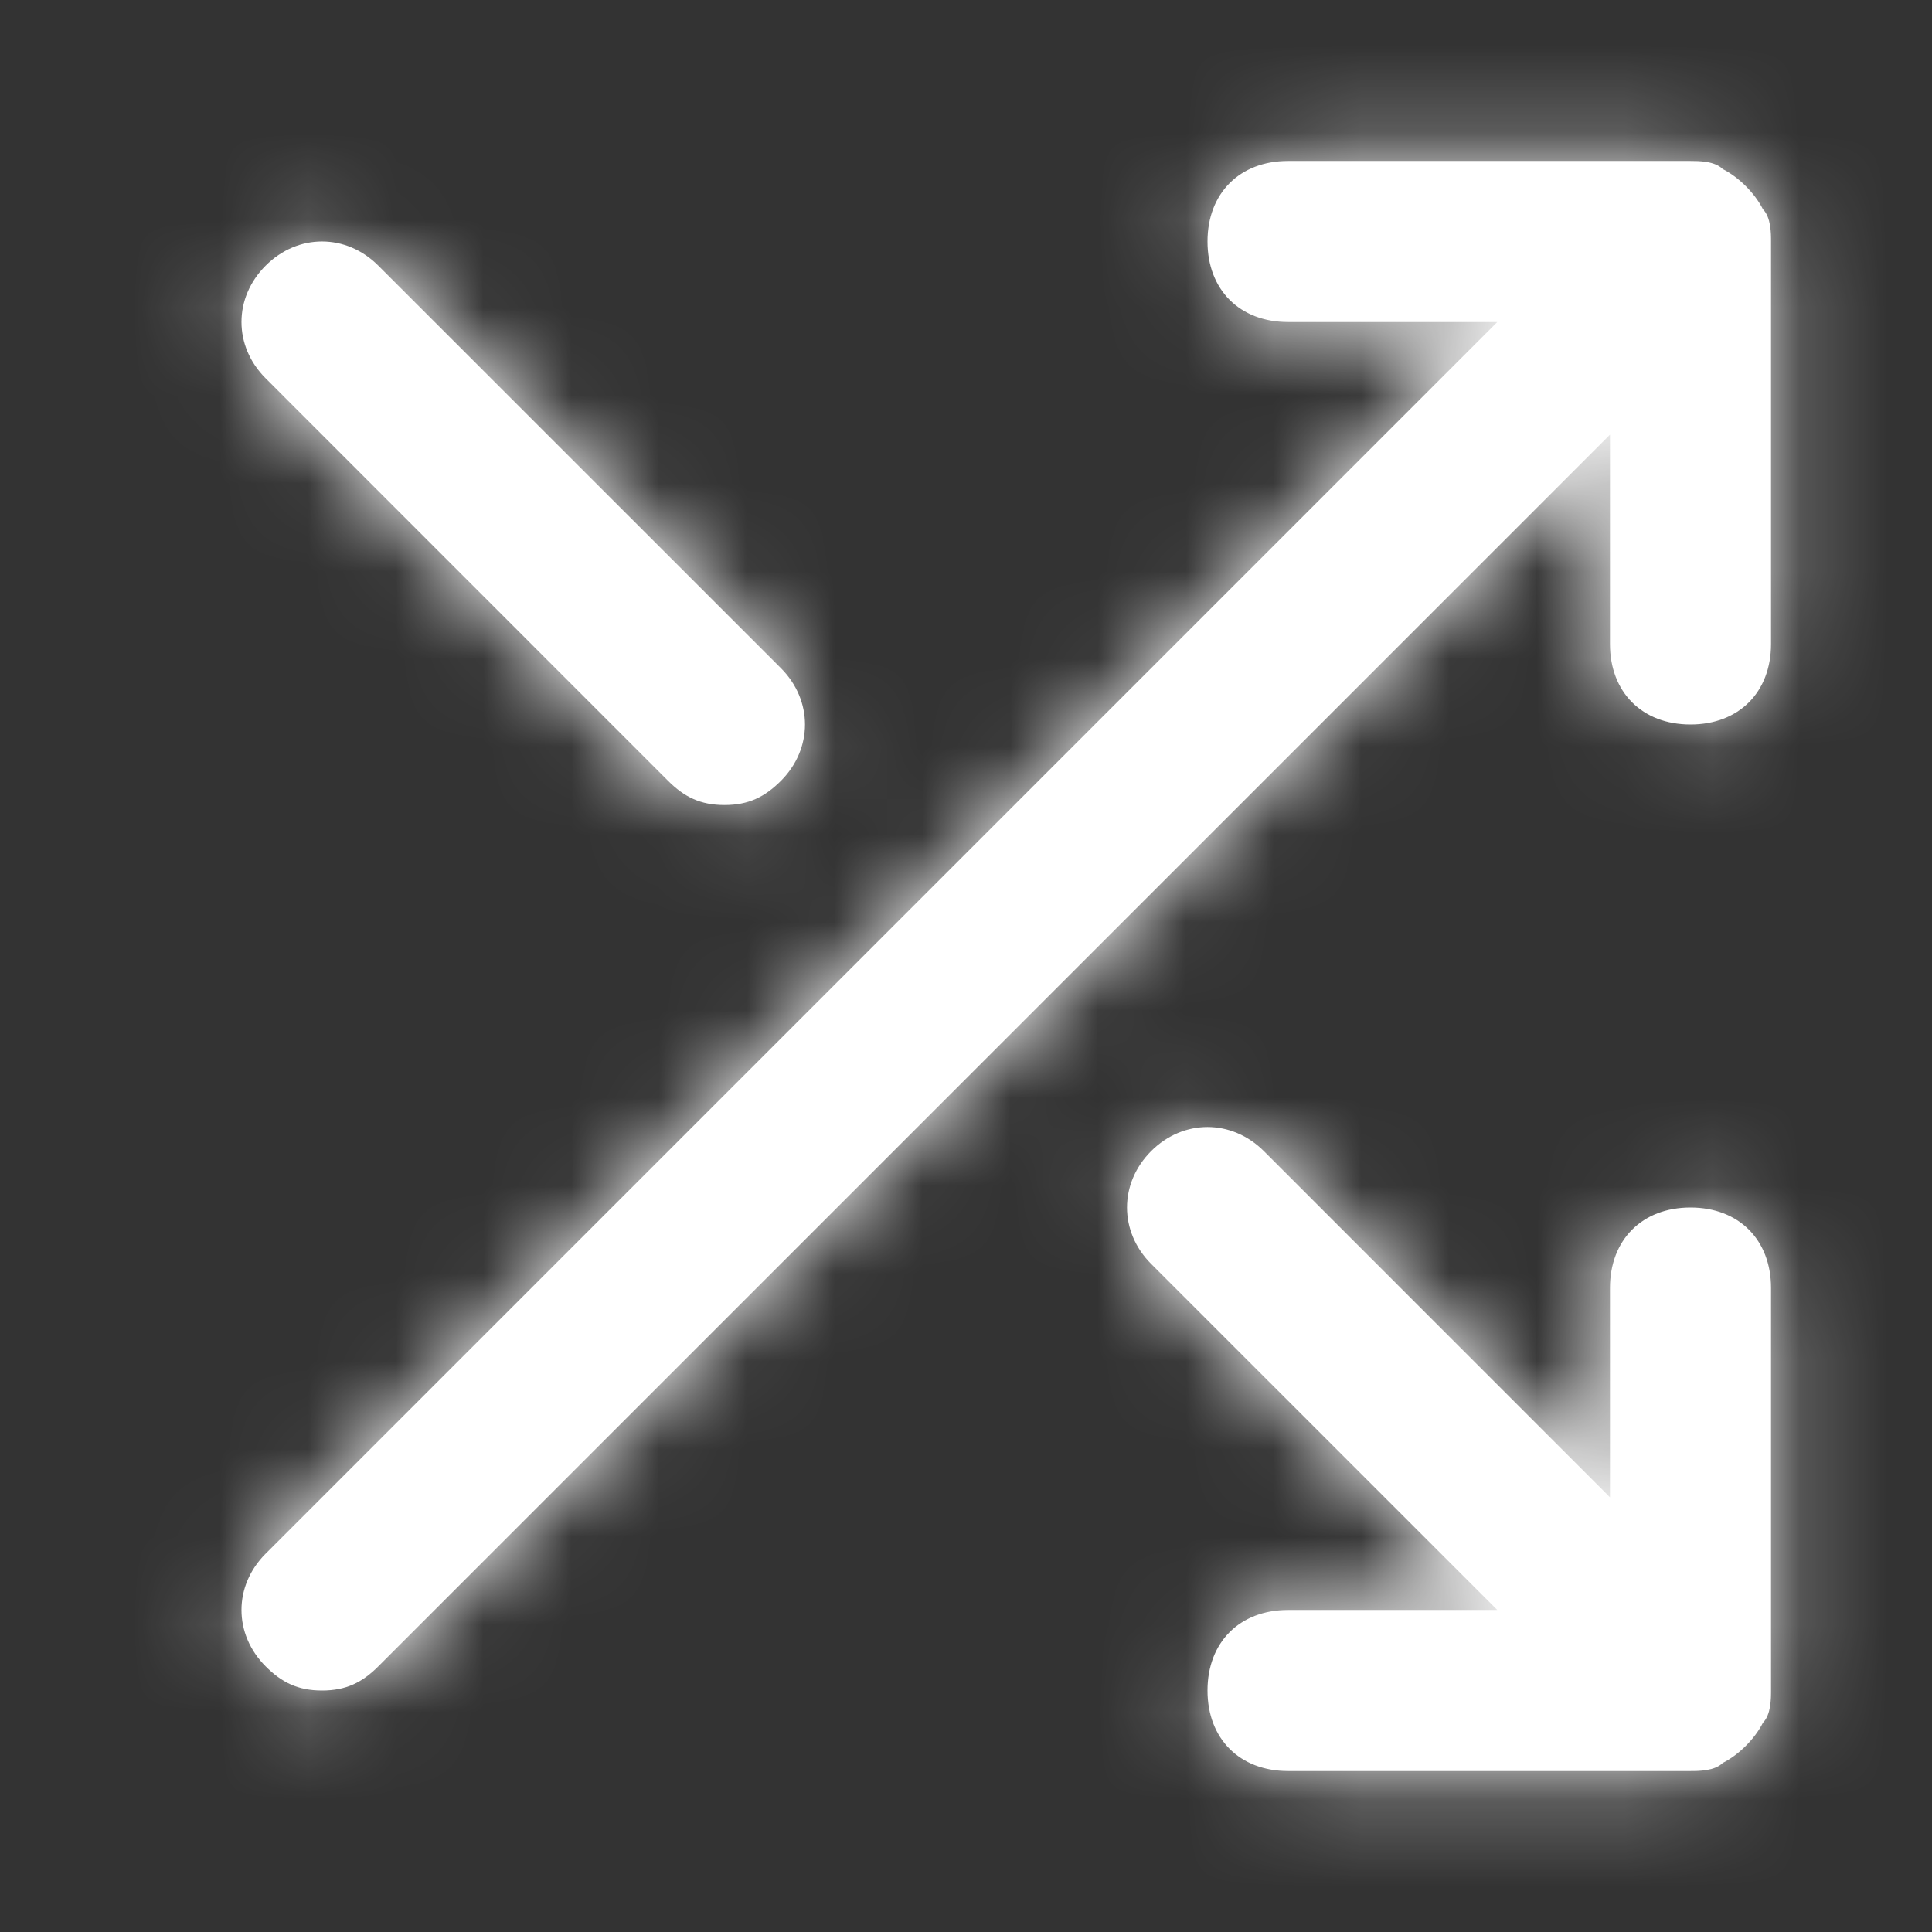 <svg width="22" height="22" viewBox="0 0 22 22" fill="none" xmlns="http://www.w3.org/2000/svg">
<rect x="0" y="0" width="22" height="22" fill="#333333" stroke="none"/>
<path fill-rule="evenodd" clip-rule="evenodd" d="M20.167 2.75V7.333C20.167 7.883 19.8 8.25 19.25 8.25C18.7 8.25 18.333 7.883 18.333 7.333V4.95L4.308 18.975C4.125 19.158 3.942 19.25 3.667 19.25C3.392 19.25 3.208 19.158 3.025 18.975C2.658 18.608 2.658 18.058 3.025 17.692L17.05 3.667H14.667C14.117 3.667 13.75 3.3 13.75 2.75C13.75 2.2 14.117 1.833 14.667 1.833H19.25C19.342 1.833 19.525 1.833 19.617 1.925C19.8 2.017 19.983 2.2 20.075 2.383C20.167 2.475 20.167 2.658 20.167 2.75ZM19.25 13.75C18.7 13.75 18.333 14.117 18.333 14.667V17.05L14.392 13.108C14.025 12.742 13.475 12.742 13.108 13.108C12.742 13.475 12.742 14.025 13.108 14.392L17.05 18.333H14.667C14.117 18.333 13.75 18.7 13.75 19.25C13.75 19.8 14.117 20.167 14.667 20.167H19.25C19.342 20.167 19.525 20.167 19.617 20.075C19.8 19.983 19.983 19.8 20.075 19.617C20.167 19.525 20.167 19.342 20.167 19.25V14.667C20.167 14.117 19.8 13.75 19.25 13.75ZM8.25 9.167C7.975 9.167 7.792 9.075 7.608 8.892L3.025 4.308C2.658 3.942 2.658 3.392 3.025 3.025C3.392 2.658 3.942 2.658 4.308 3.025L8.892 7.608C9.258 7.975 9.258 8.525 8.892 8.892C8.708 9.075 8.525 9.167 8.25 9.167Z" fill="white"/>
<mask id="mask0" mask-type="alpha" maskUnits="userSpaceOnUse" x="2" y="1" width="19" height="20">
<path fill-rule="evenodd" clip-rule="evenodd" d="M20.167 2.75V7.333C20.167 7.883 19.8 8.25 19.25 8.25C18.7 8.25 18.333 7.883 18.333 7.333V4.95L4.308 18.975C4.125 19.158 3.942 19.25 3.667 19.25C3.392 19.25 3.208 19.158 3.025 18.975C2.658 18.608 2.658 18.058 3.025 17.692L17.05 3.667H14.667C14.117 3.667 13.75 3.3 13.75 2.75C13.75 2.2 14.117 1.833 14.667 1.833H19.25C19.342 1.833 19.525 1.833 19.617 1.925C19.8 2.017 19.983 2.2 20.075 2.383C20.167 2.475 20.167 2.658 20.167 2.75ZM19.25 13.75C18.7 13.75 18.333 14.117 18.333 14.667V17.05L14.392 13.108C14.025 12.742 13.475 12.742 13.108 13.108C12.742 13.475 12.742 14.025 13.108 14.392L17.05 18.333H14.667C14.117 18.333 13.75 18.7 13.75 19.25C13.75 19.8 14.117 20.167 14.667 20.167H19.25C19.342 20.167 19.525 20.167 19.617 20.075C19.8 19.983 19.983 19.8 20.075 19.617C20.167 19.525 20.167 19.342 20.167 19.25V14.667C20.167 14.117 19.8 13.75 19.25 13.75ZM8.25 9.167C7.975 9.167 7.792 9.075 7.608 8.892L3.025 4.308C2.658 3.942 2.658 3.392 3.025 3.025C3.392 2.658 3.942 2.658 4.308 3.025L8.892 7.608C9.258 7.975 9.258 8.525 8.892 8.892C8.708 9.075 8.525 9.167 8.25 9.167Z" fill="white"/>
</mask>
<g mask="url(#mask0)">
<rect width="22" height="22" fill="white"/>
</g>
</svg>
